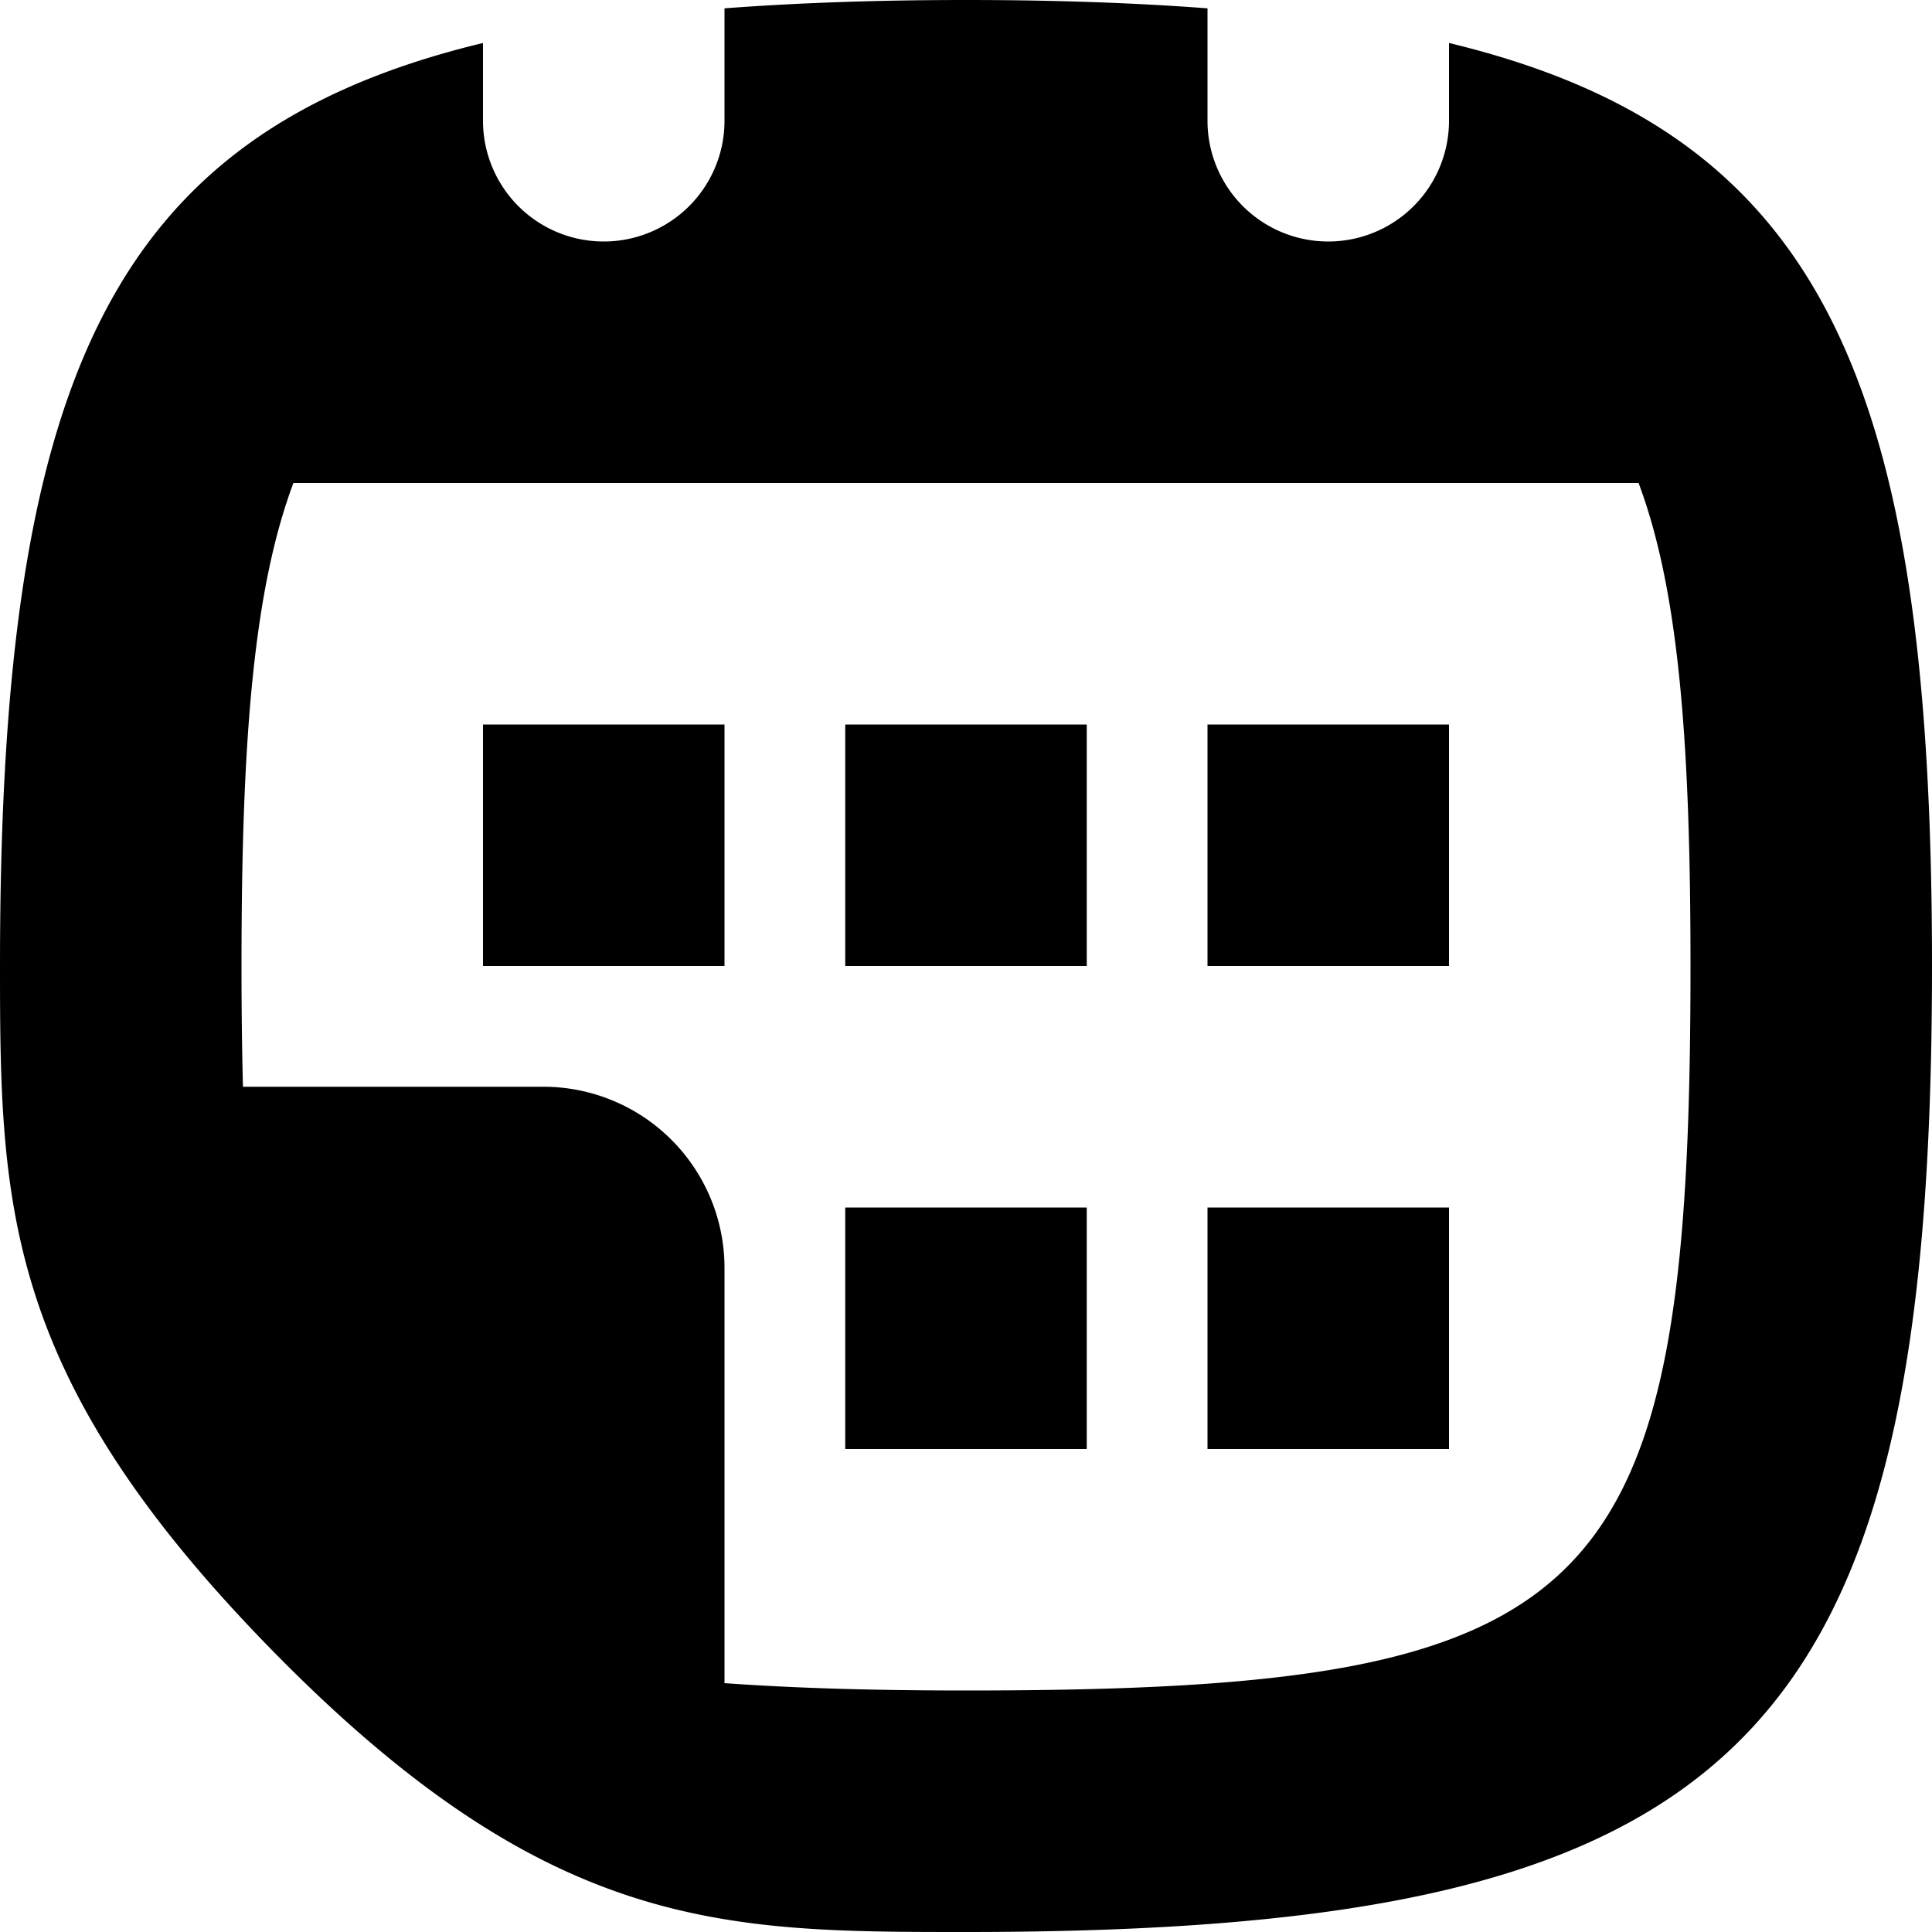 <svg width="16" height="16" fill="none" xmlns="http://www.w3.org/2000/svg">
  <path fill-rule="evenodd" clip-rule="evenodd" d="M14 8c0-1.831-.094-3.105-.43-4H2.43C2.094 4.895 2 6.169 2 8c0 .354.004.686.012 1H4.5A1.5 1.5 0 016 10.5v3.439c.583.042 1.239.061 2 .061 5.271 0 6-.729 6-6zm2 0c0 6.43-1.57 8-8 8-2 0-3.444 0-5.707-2.293C.031 11.414 0 10 0 8 0 3.198.878 1.107 4 .356V1a1 1 0 102 0V.069C6.61.023 7.27 0 8 0s1.39.023 2 .069V1a1 1 0 102 0V.356c3.122.751 4 2.842 4 7.644zm-6 4h2v-2h-2v2zm0-4h2V6h-2v2zm-3 4h2v-2H7v2zm0-4h2V6H7v2zM4 8h2V6H4v2z" fill="#000"/>
</svg>
